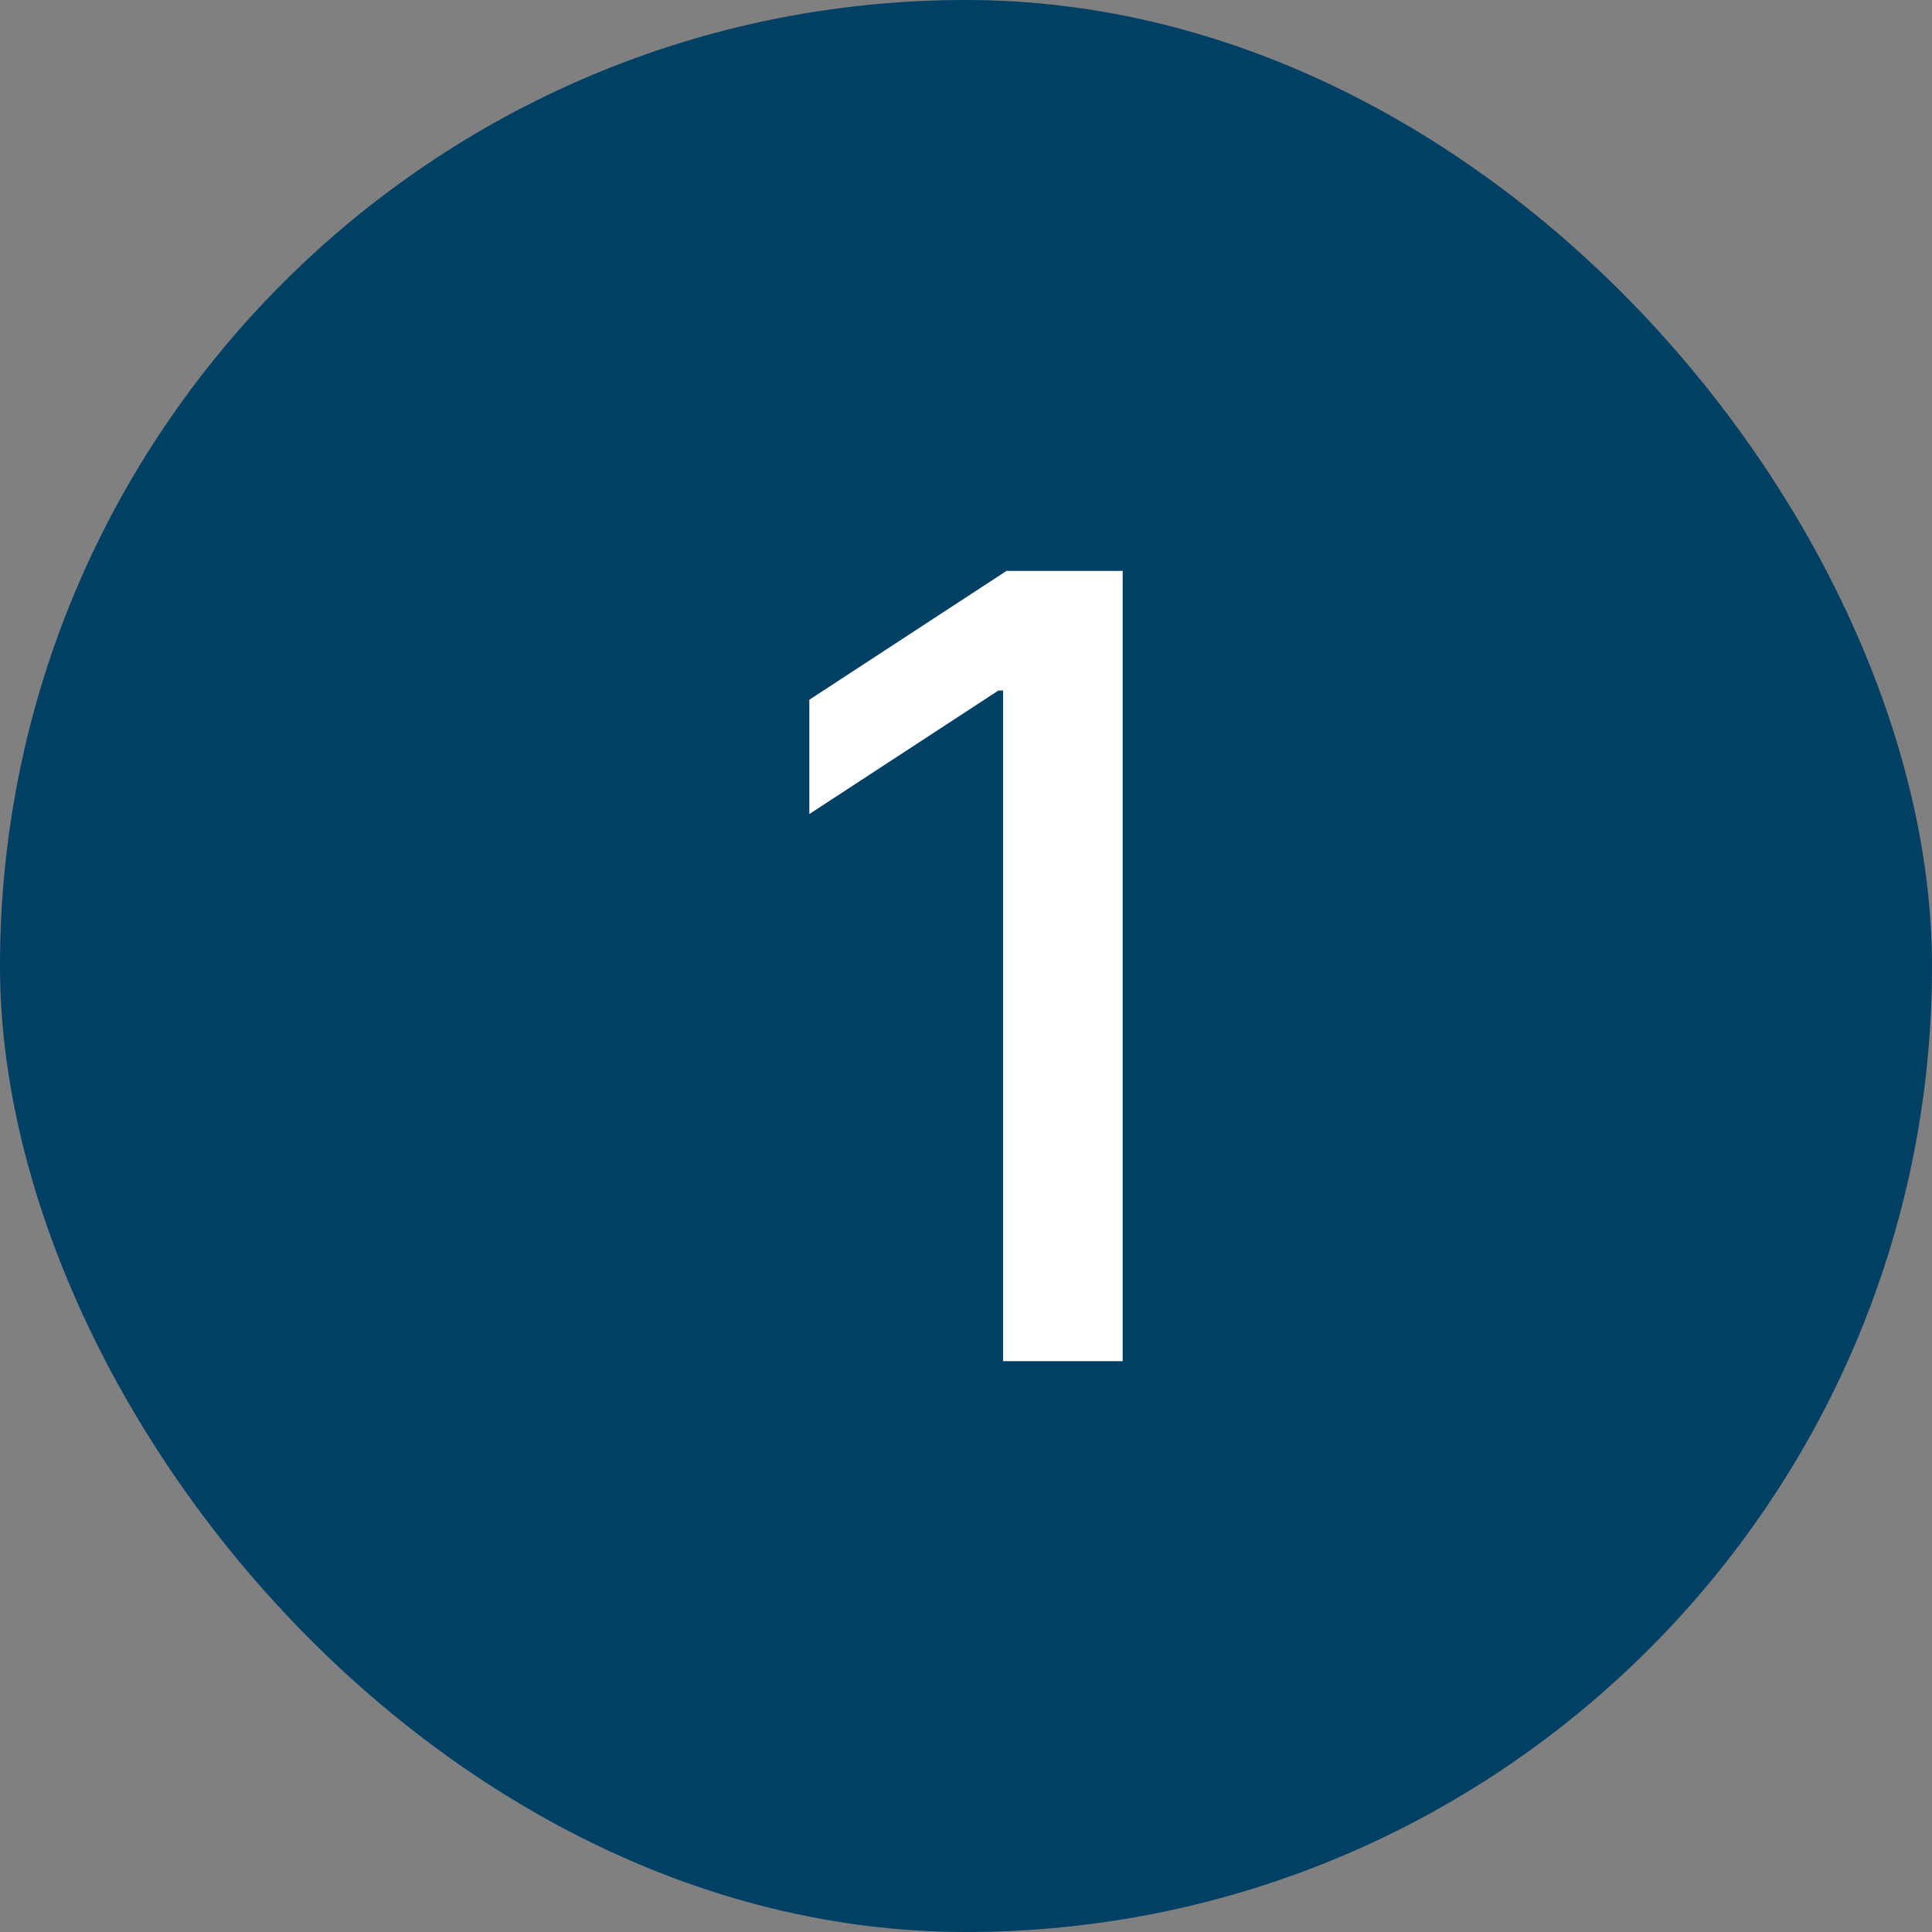 <svg xmlns="http://www.w3.org/2000/svg" width="32" height="32" fill="none" viewBox="0 0 32 32"><rect x="0" y="0" width="32" height="32" fill="#808080" stroke="none"/><rect width="32" height="32" fill="#004065" rx="16"/><path fill="#fff" d="M18.595 9.455v13.09h-1.981V11.437h-.077l-3.132 2.046v-1.893l3.266-2.134h1.924Z"/></svg>